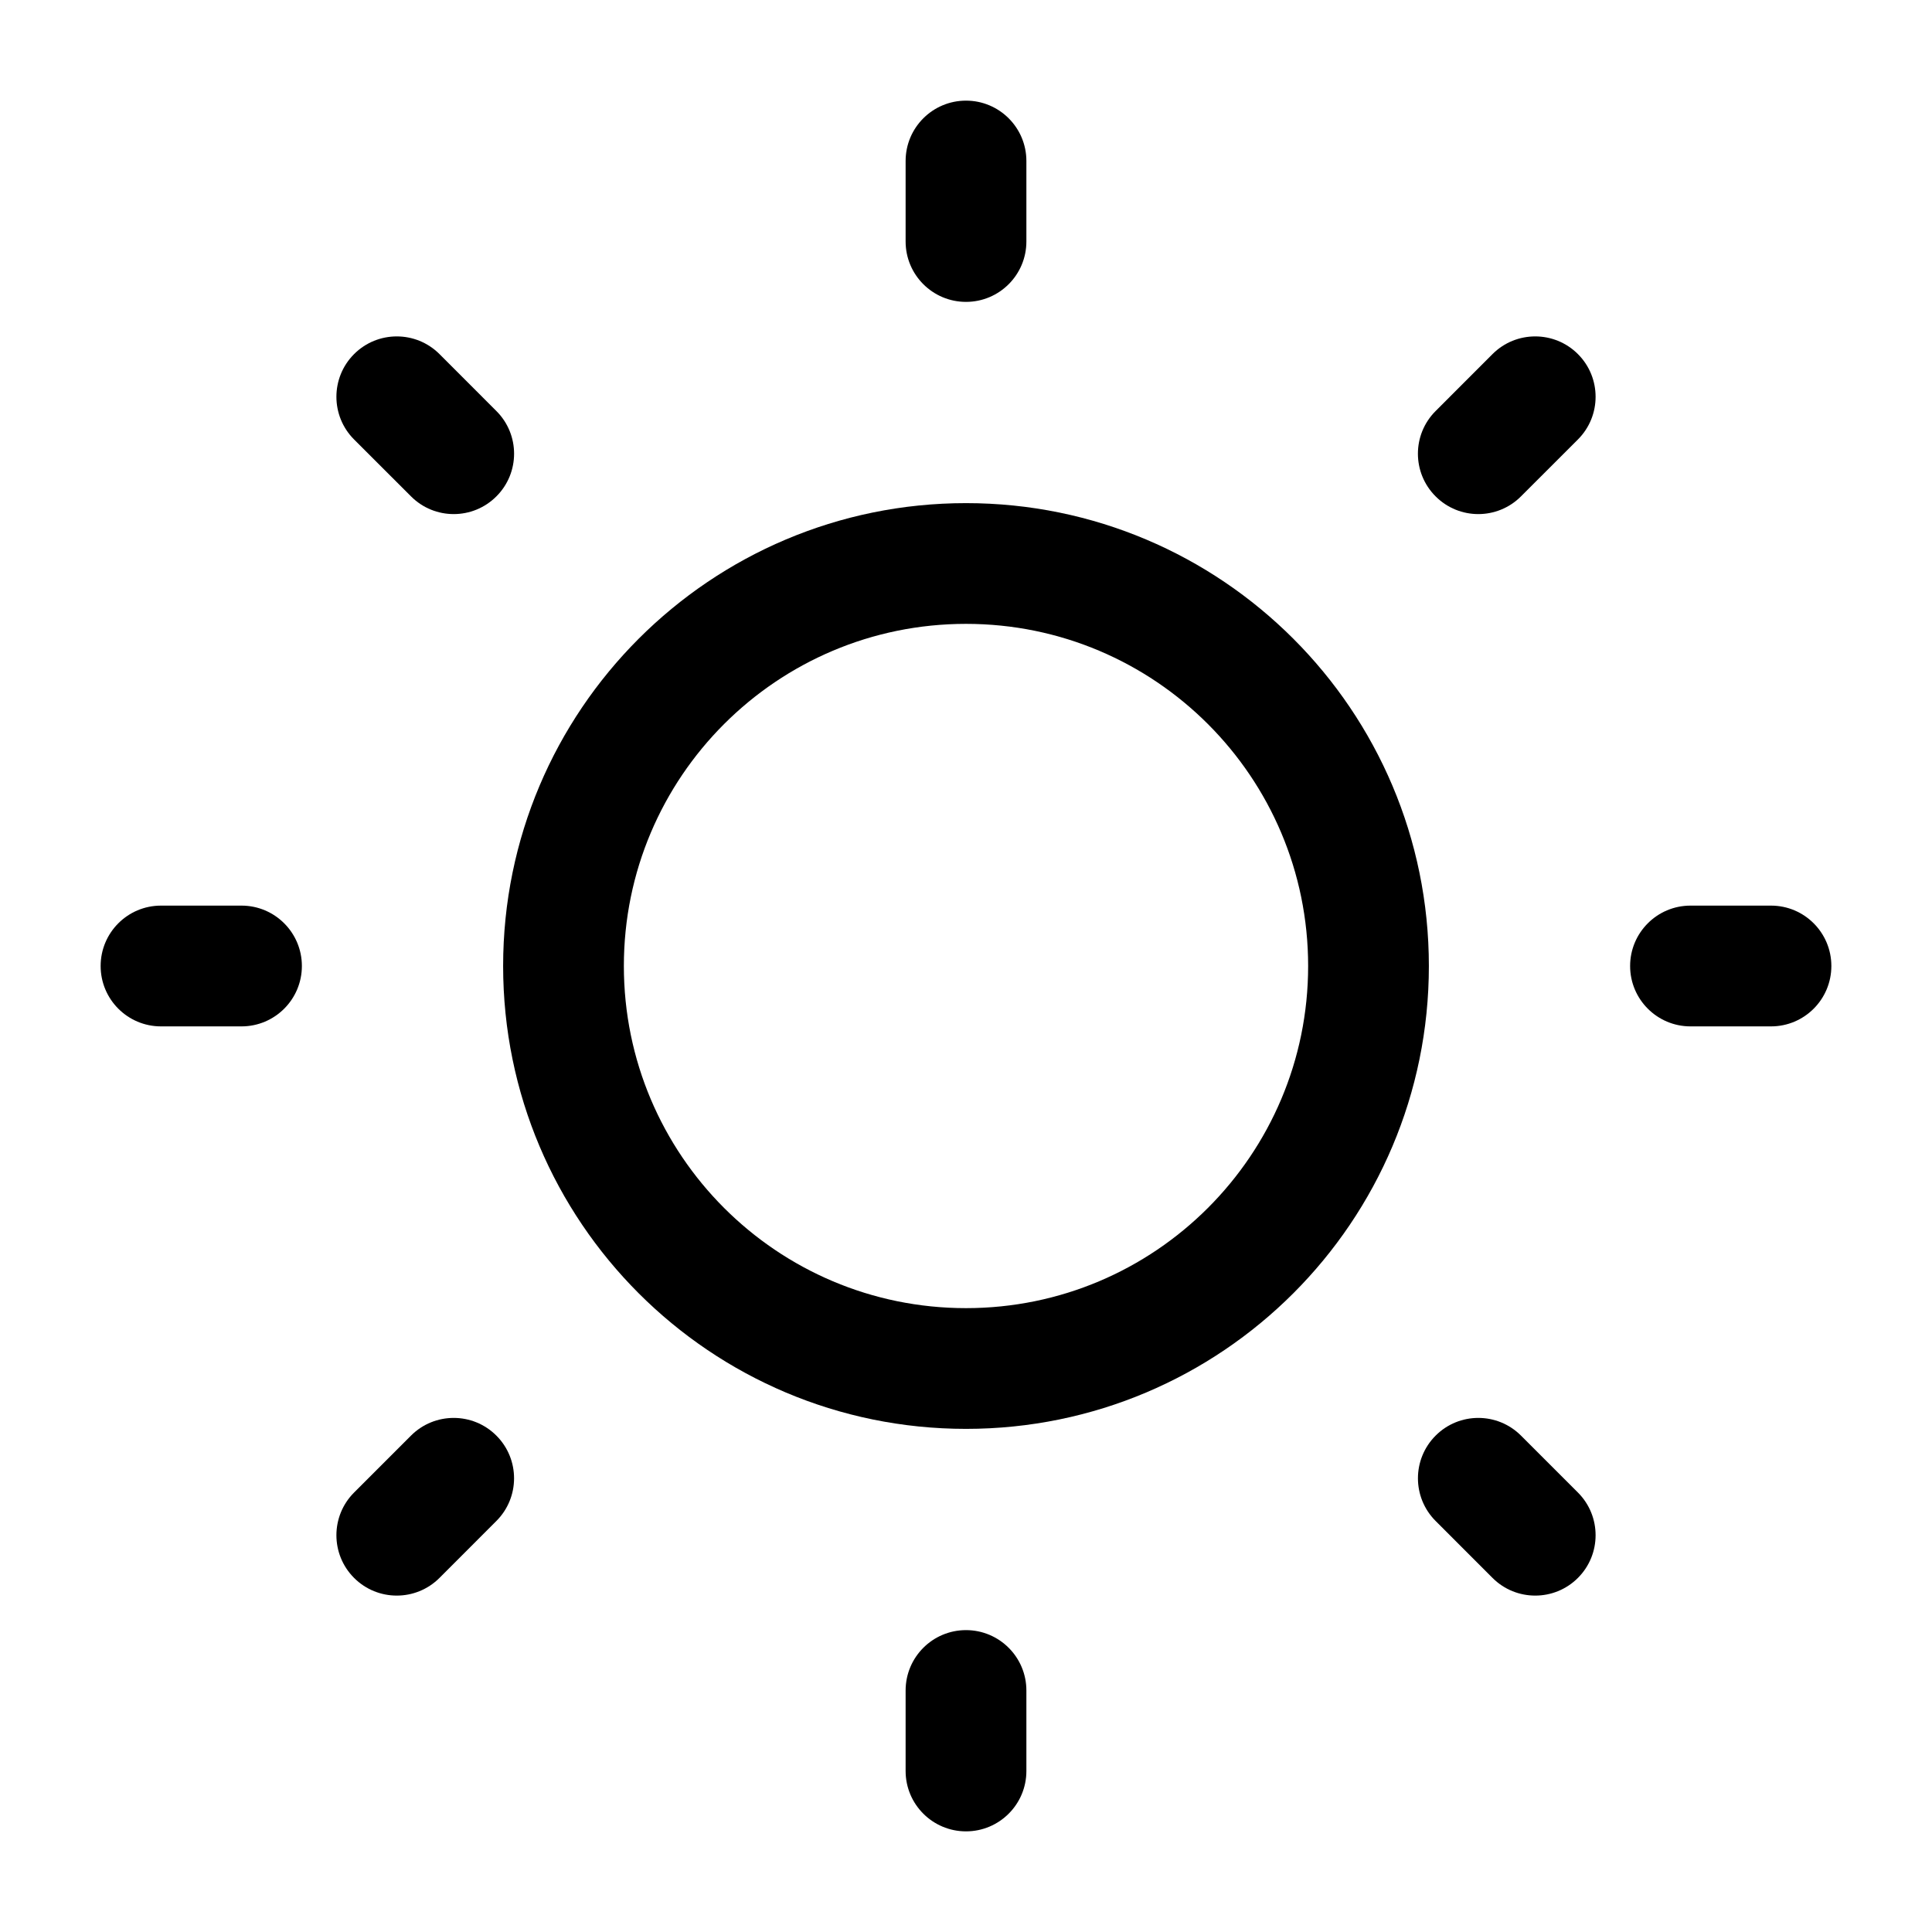 <svg width="55" height="55" viewBox="0 0 55 55" fill="none" xmlns="http://www.w3.org/2000/svg">
<path d="M27.5 2.865C28.449 2.865 29.219 3.634 29.219 4.583V6.875C29.219 7.824 28.449 8.594 27.5 8.594C26.551 8.594 25.781 7.824 25.781 6.875V4.583C25.781 3.634 26.551 2.865 27.5 2.865Z" fill="black"/>
<path fill-rule="evenodd" clip-rule="evenodd" d="M14.323 27.5C14.323 20.223 20.223 14.323 27.5 14.323C34.778 14.323 40.677 20.223 40.677 27.5C40.677 34.778 34.778 40.677 27.5 40.677C20.223 40.677 14.323 34.778 14.323 27.5ZM27.5 17.76C22.121 17.76 17.76 22.121 17.76 27.5C17.76 32.879 22.121 37.24 27.5 37.24C32.879 37.24 37.24 32.879 37.24 27.5C37.24 22.121 32.879 17.76 27.5 17.76Z" fill="black"/>
<path d="M12.511 10.08C11.84 9.409 10.751 9.409 10.08 10.08C9.409 10.751 9.409 11.84 10.08 12.511L11.701 14.131C12.372 14.803 13.46 14.803 14.131 14.131C14.803 13.46 14.803 12.372 14.131 11.701L12.511 10.08Z" fill="black"/>
<path d="M52.135 27.5C52.135 28.449 51.366 29.219 50.417 29.219H48.125C47.176 29.219 46.406 28.449 46.406 27.5C46.406 26.551 47.176 25.781 48.125 25.781H50.417C51.366 25.781 52.135 26.551 52.135 27.5Z" fill="black"/>
<path d="M44.92 12.511C45.591 11.84 45.591 10.751 44.92 10.08C44.249 9.409 43.16 9.409 42.489 10.08L40.869 11.701C40.197 12.372 40.197 13.46 40.869 14.131C41.54 14.803 42.628 14.803 43.299 14.131L44.92 12.511Z" fill="black"/>
<path d="M27.5 46.406C28.449 46.406 29.219 47.176 29.219 48.125V50.417C29.219 51.366 28.449 52.135 27.5 52.135C26.551 52.135 25.781 51.366 25.781 50.417V48.125C25.781 47.176 26.551 46.406 27.5 46.406Z" fill="black"/>
<path d="M43.3 40.869C42.628 40.197 41.54 40.197 40.869 40.869C40.198 41.54 40.198 42.628 40.869 43.299L42.489 44.92C43.16 45.591 44.249 45.591 44.92 44.92C45.591 44.249 45.591 43.16 44.92 42.489L43.3 40.869Z" fill="black"/>
<path d="M8.594 27.5C8.594 28.449 7.824 29.219 6.875 29.219H4.583C3.634 29.219 2.865 28.449 2.865 27.5C2.865 26.551 3.634 25.781 4.583 25.781H6.875C7.824 25.781 8.594 26.551 8.594 27.5Z" fill="black"/>
<path d="M14.131 43.299C14.802 42.628 14.802 41.54 14.131 40.869C13.46 40.197 12.372 40.197 11.7 40.869L10.08 42.489C9.409 43.16 9.409 44.249 10.08 44.92C10.751 45.591 11.839 45.591 12.511 44.92L14.131 43.299Z" fill="black"/>
</svg>
